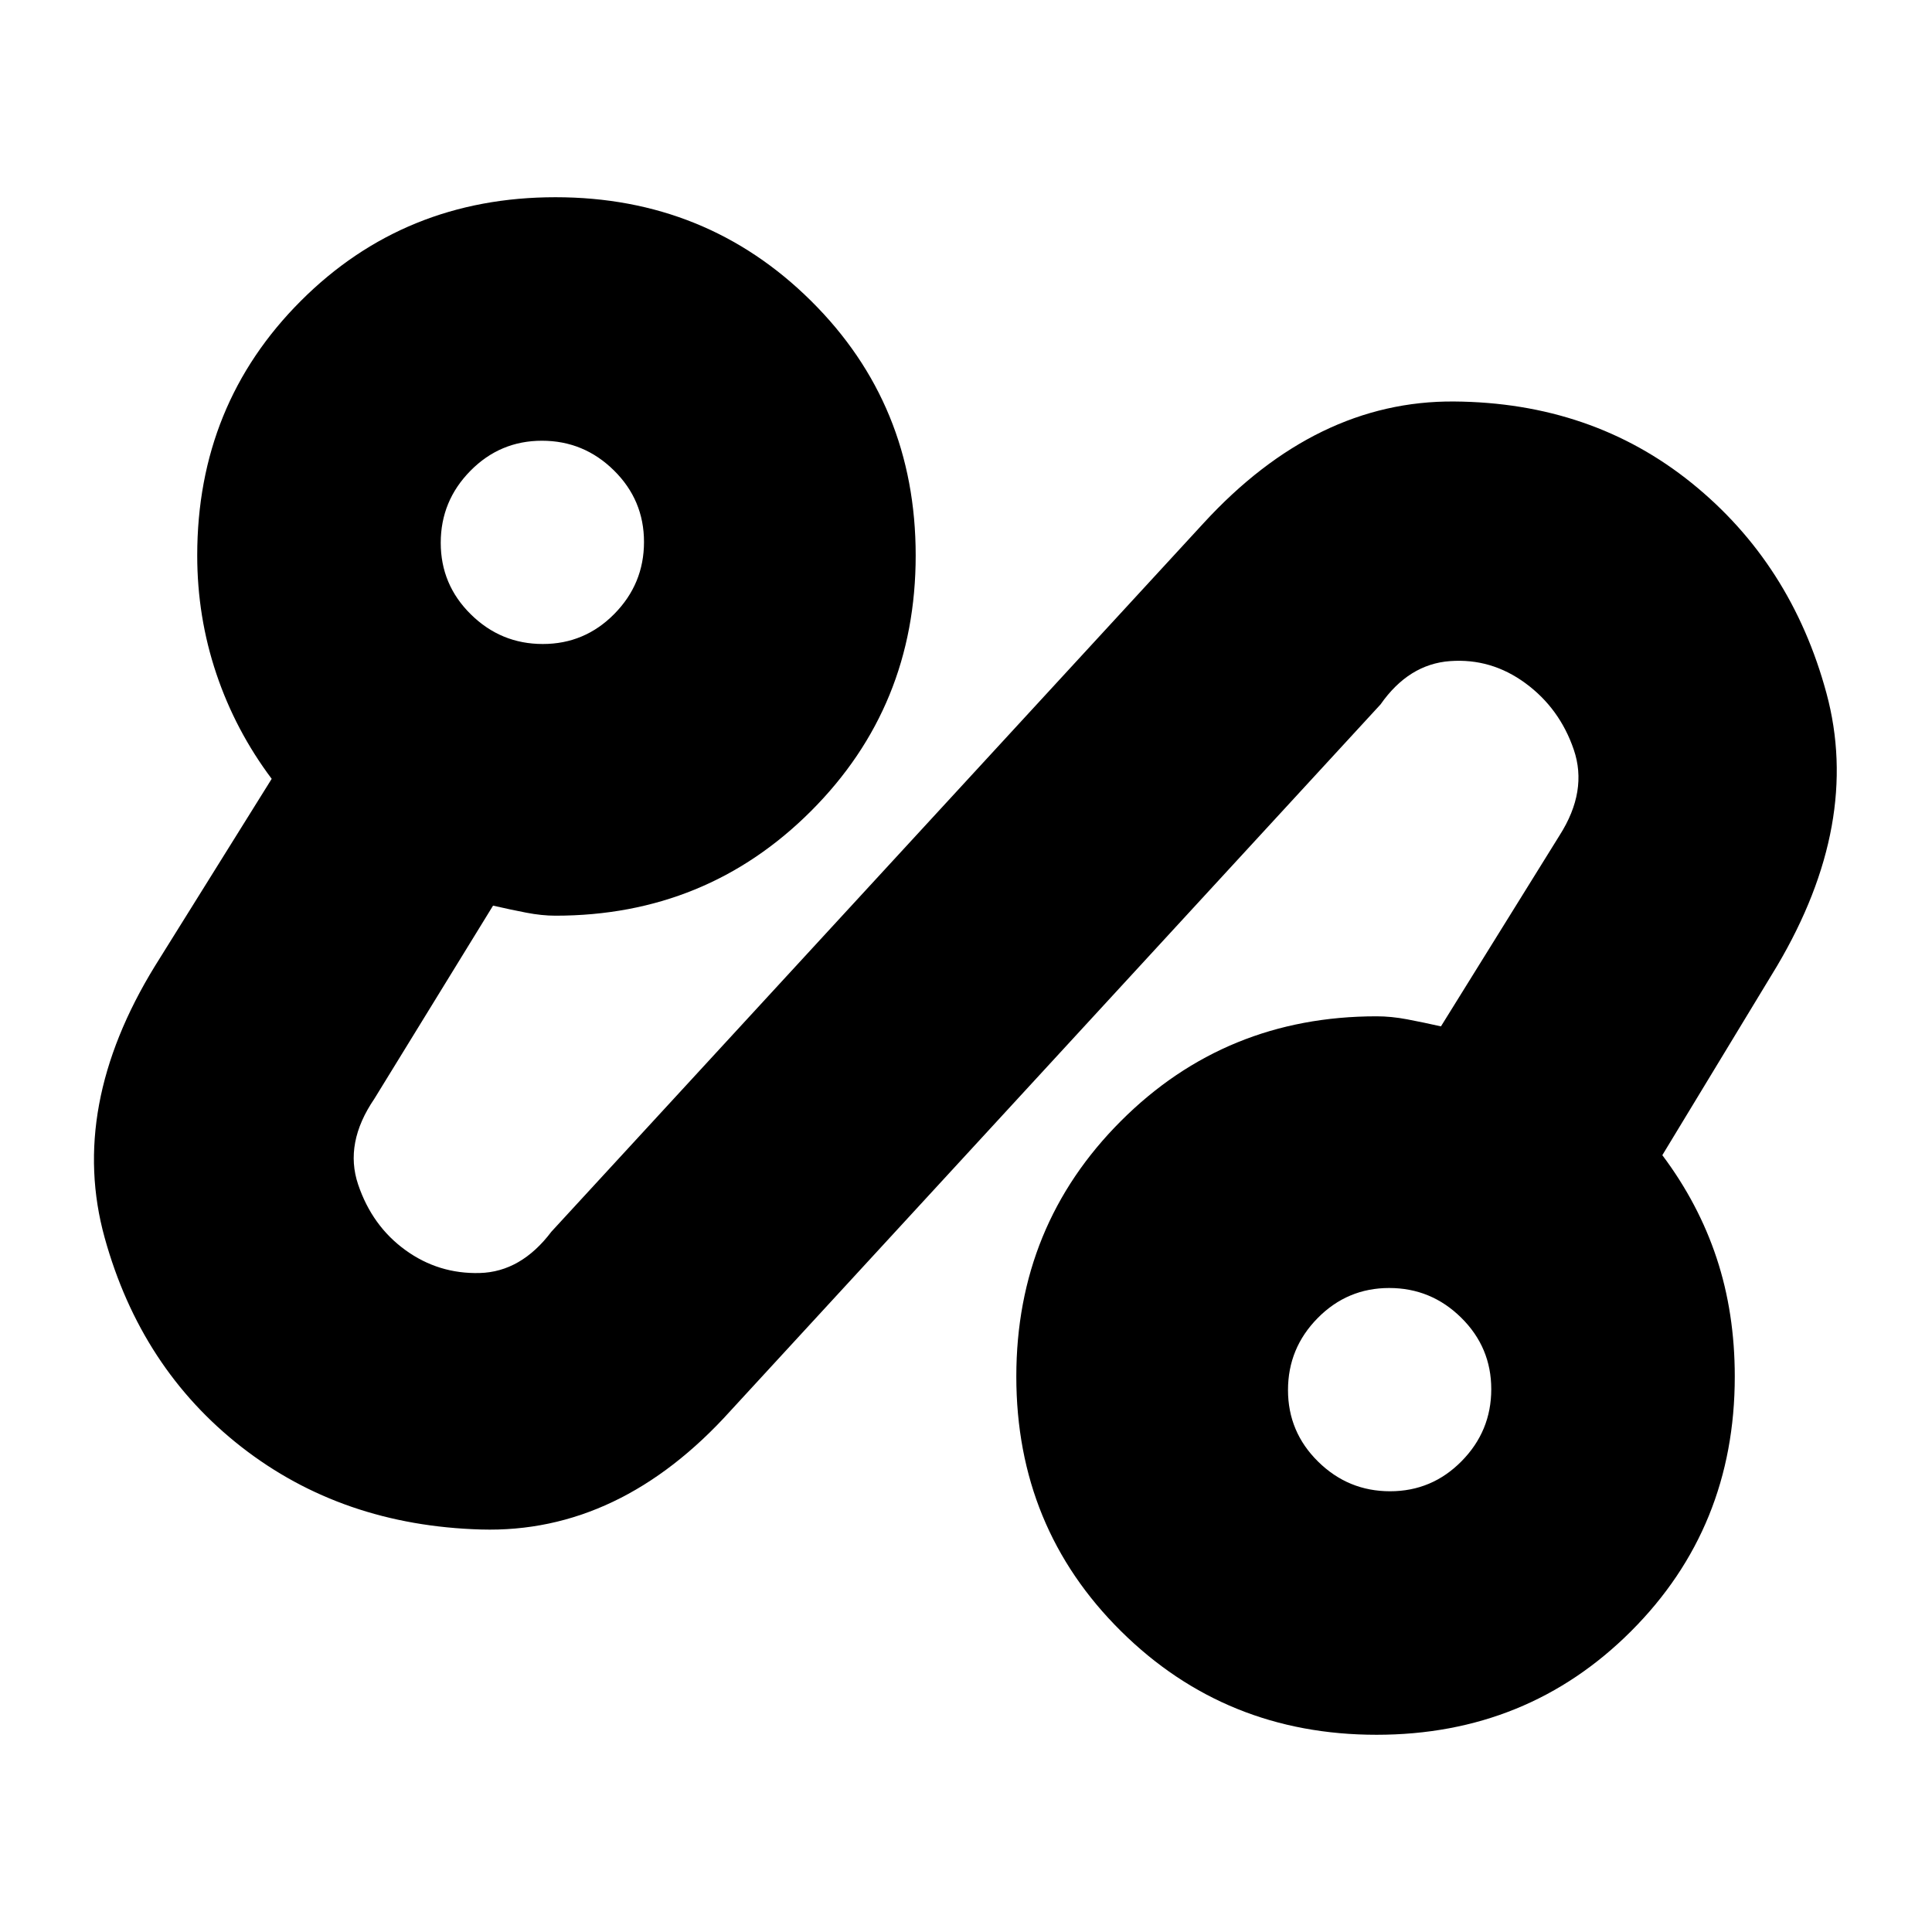 <svg xmlns="http://www.w3.org/2000/svg" height="20" viewBox="0 -960 960 960" width="20"><path d="M363-259q-55 61-124 59t-119-41q-50-39-68-104t25-135l58-93q-18-24-27.5-52.22Q98-653.45 98-684q0-75 51.5-126.5T276-862q75 0 127 51.5T455-684q0 75-52 127t-127 52q-6.76 0-14.52-1.5-7.77-1.5-16.48-3.5l-59 96q-15 22-8.04 42.58 6.95 20.59 23.44 32.55 16.49 11.97 36.99 11.42Q258.89-328 274-348l324-352q56-61 124.5-60.5T840.57-720q49.56 40 67 104.5Q925-551 883-480l-57 94q18 24 27 51.2 9 27.21 9 58.8 0 75-51.5 126.5T684-98q-75 0-127-51.5T505-276q0-75 52-127t127-52q7.31 0 15.21 1.5 7.91 1.5 16.79 3.5l59-95q14-22 7-42.5t-24-33q-17-12.5-37.5-11T686-610L363-259Zm-93.29-381q20.82 0 35.55-14.95Q320-669.9 320-690.71q0-20.82-14.95-35.55Q290.1-741 269.29-741q-20.82 0-35.55 14.95Q219-711.1 219-690.29q0 20.82 14.95 35.55Q248.9-640 269.71-640Zm421 421q20.82 0 35.55-14.95Q741-248.9 741-269.71q0-20.82-14.95-35.55Q711.1-320 690.29-320q-20.82 0-35.55 14.95Q640-290.1 640-269.29q0 20.82 14.95 35.55Q669.9-219 690.71-219ZM270-690Zm420 420Z"/></svg>
